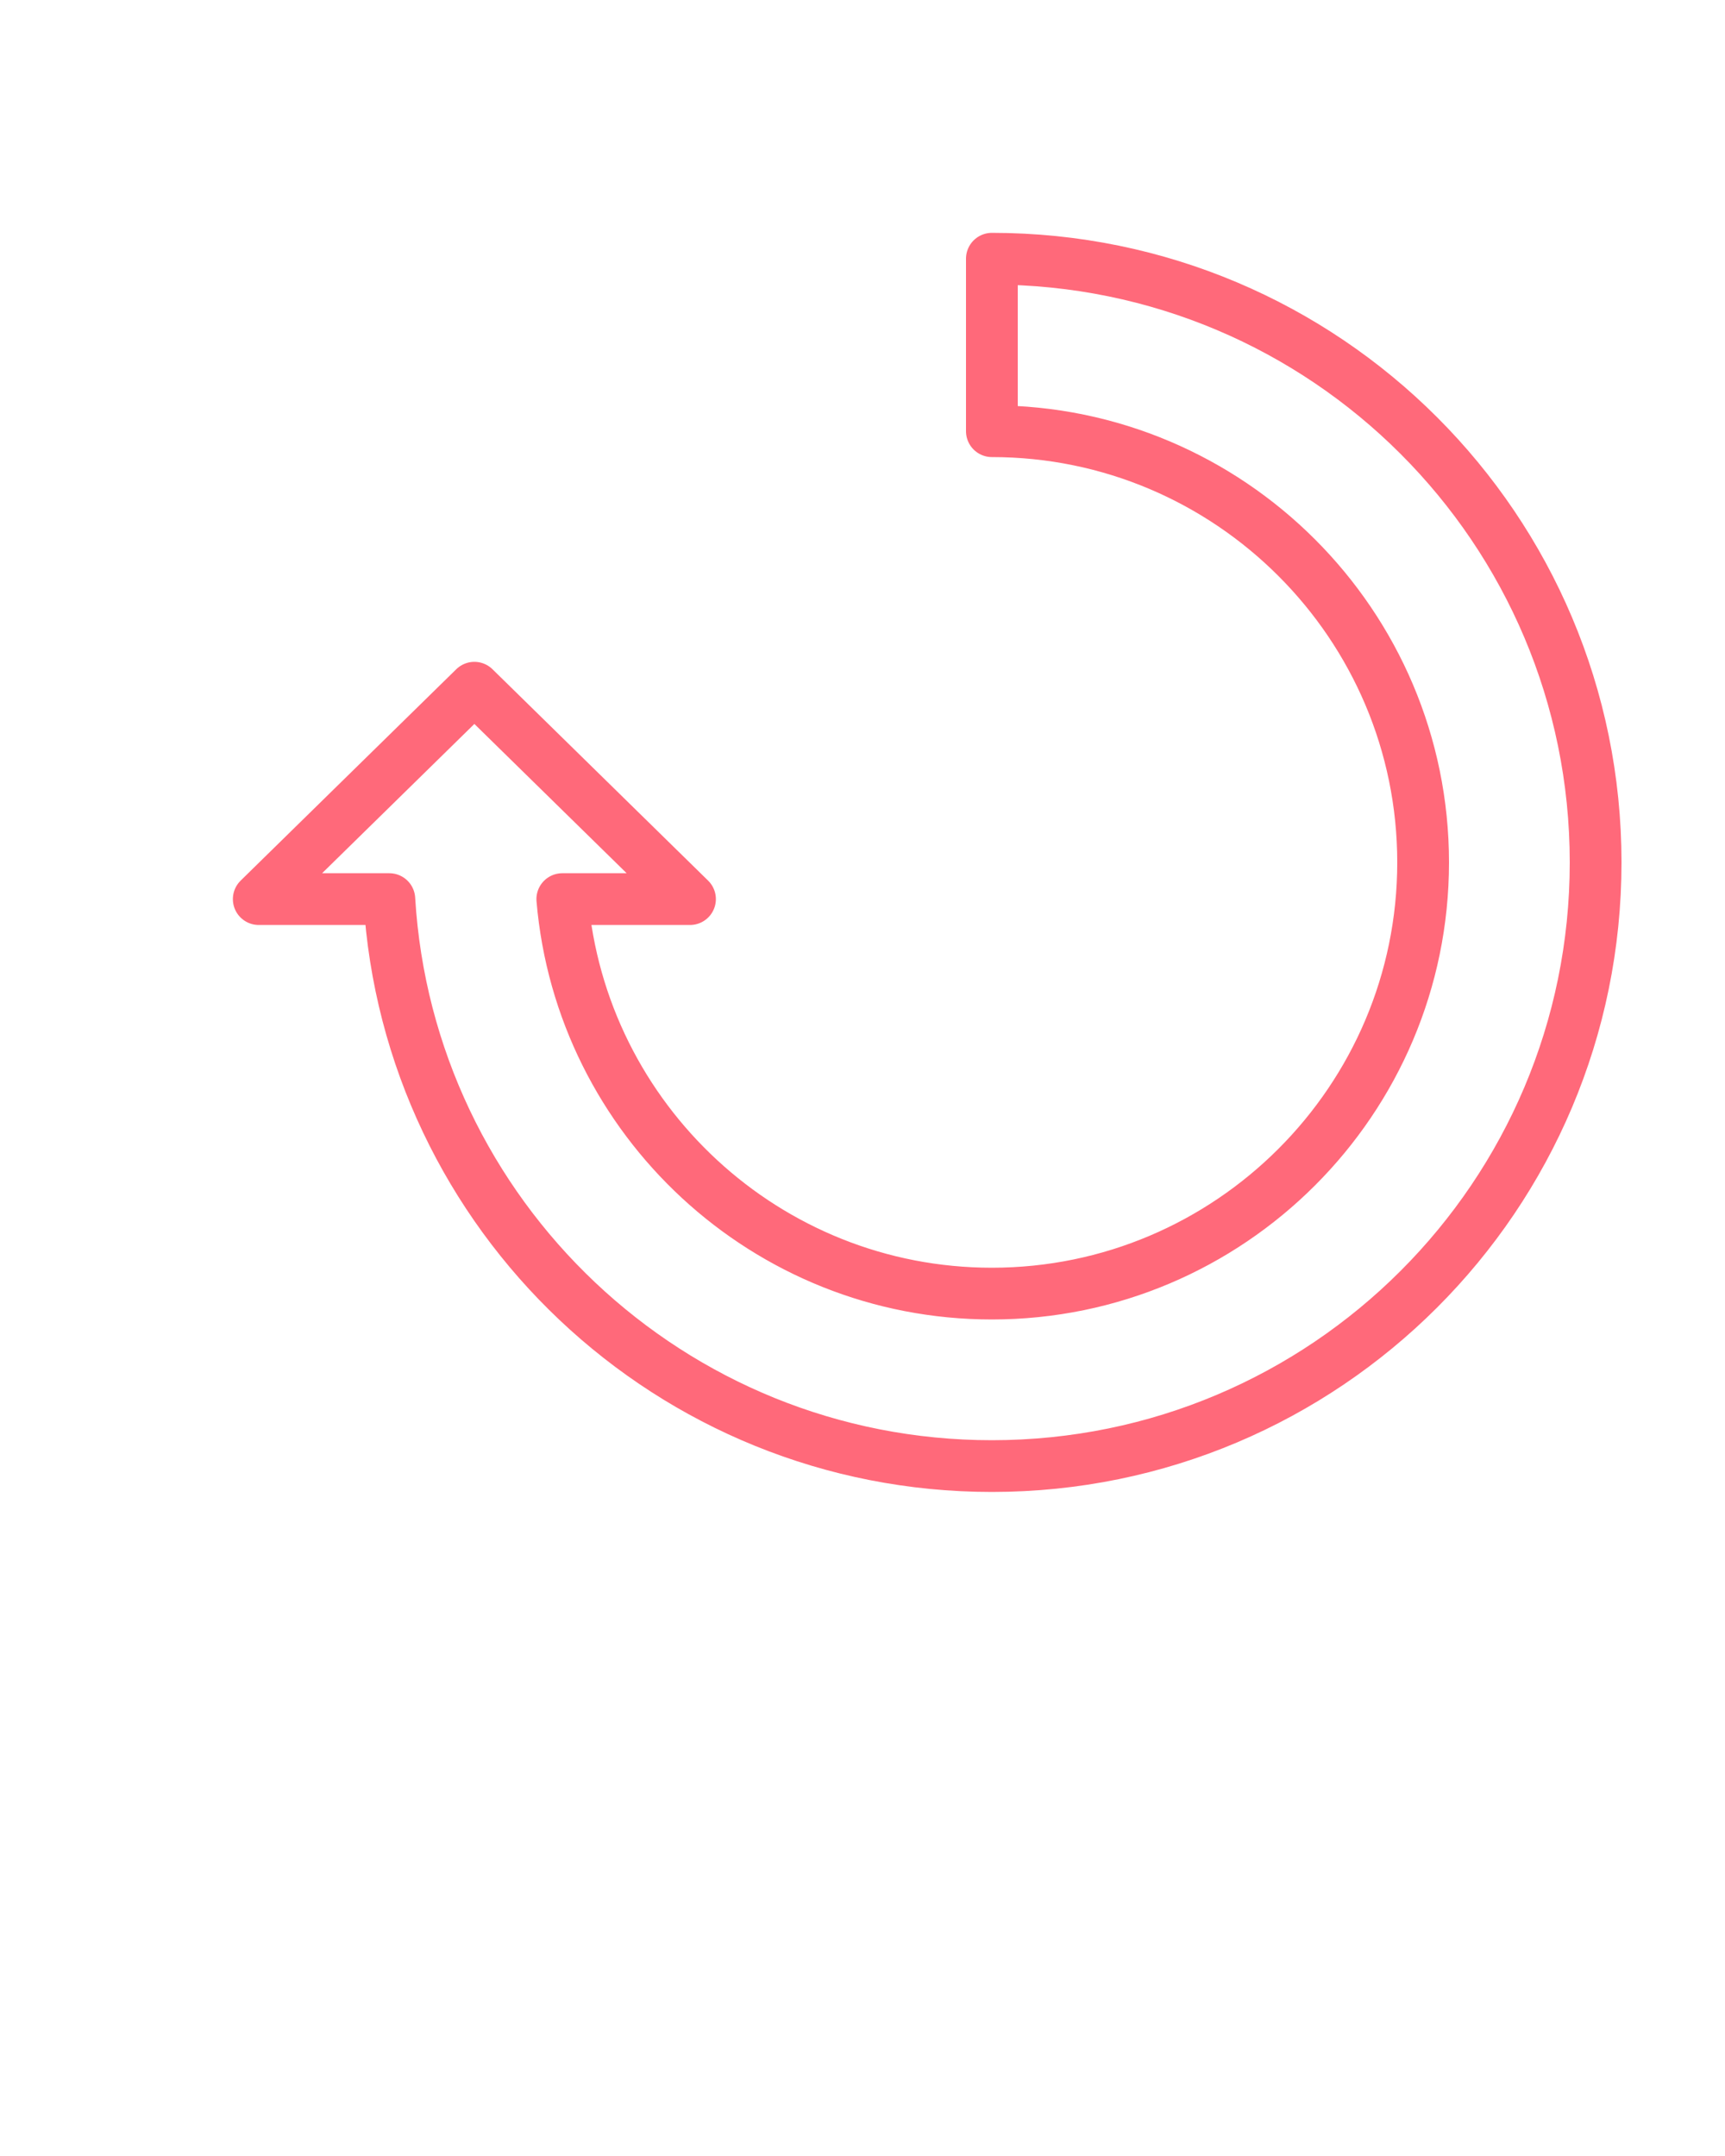 <svg xmlns="http://www.w3.org/2000/svg" xmlns:xlink="http://www.w3.org/1999/xlink" version="1.1" x="0px" y="0px" viewBox="0 0 100 125" enable-background="new 0 0 100 100" xml:space="preserve"><path fill="none" stroke="#ff697a" stroke-width="3" stroke-linecap="round" stroke-linejoin="round" stroke-miterlimit="10" d="  M15,52.128l12.5-12.256L40,52.128h-7.403C33.682,64.92,44.432,75,57.5,75c13.785,0,25-11.215,25-25s-11.215-25-25-25V15  c19.33,0,35,15.67,35,35s-15.67,35-35,35c-18.615,0-33.829-14.534-34.93-32.872H15z"/></svg>